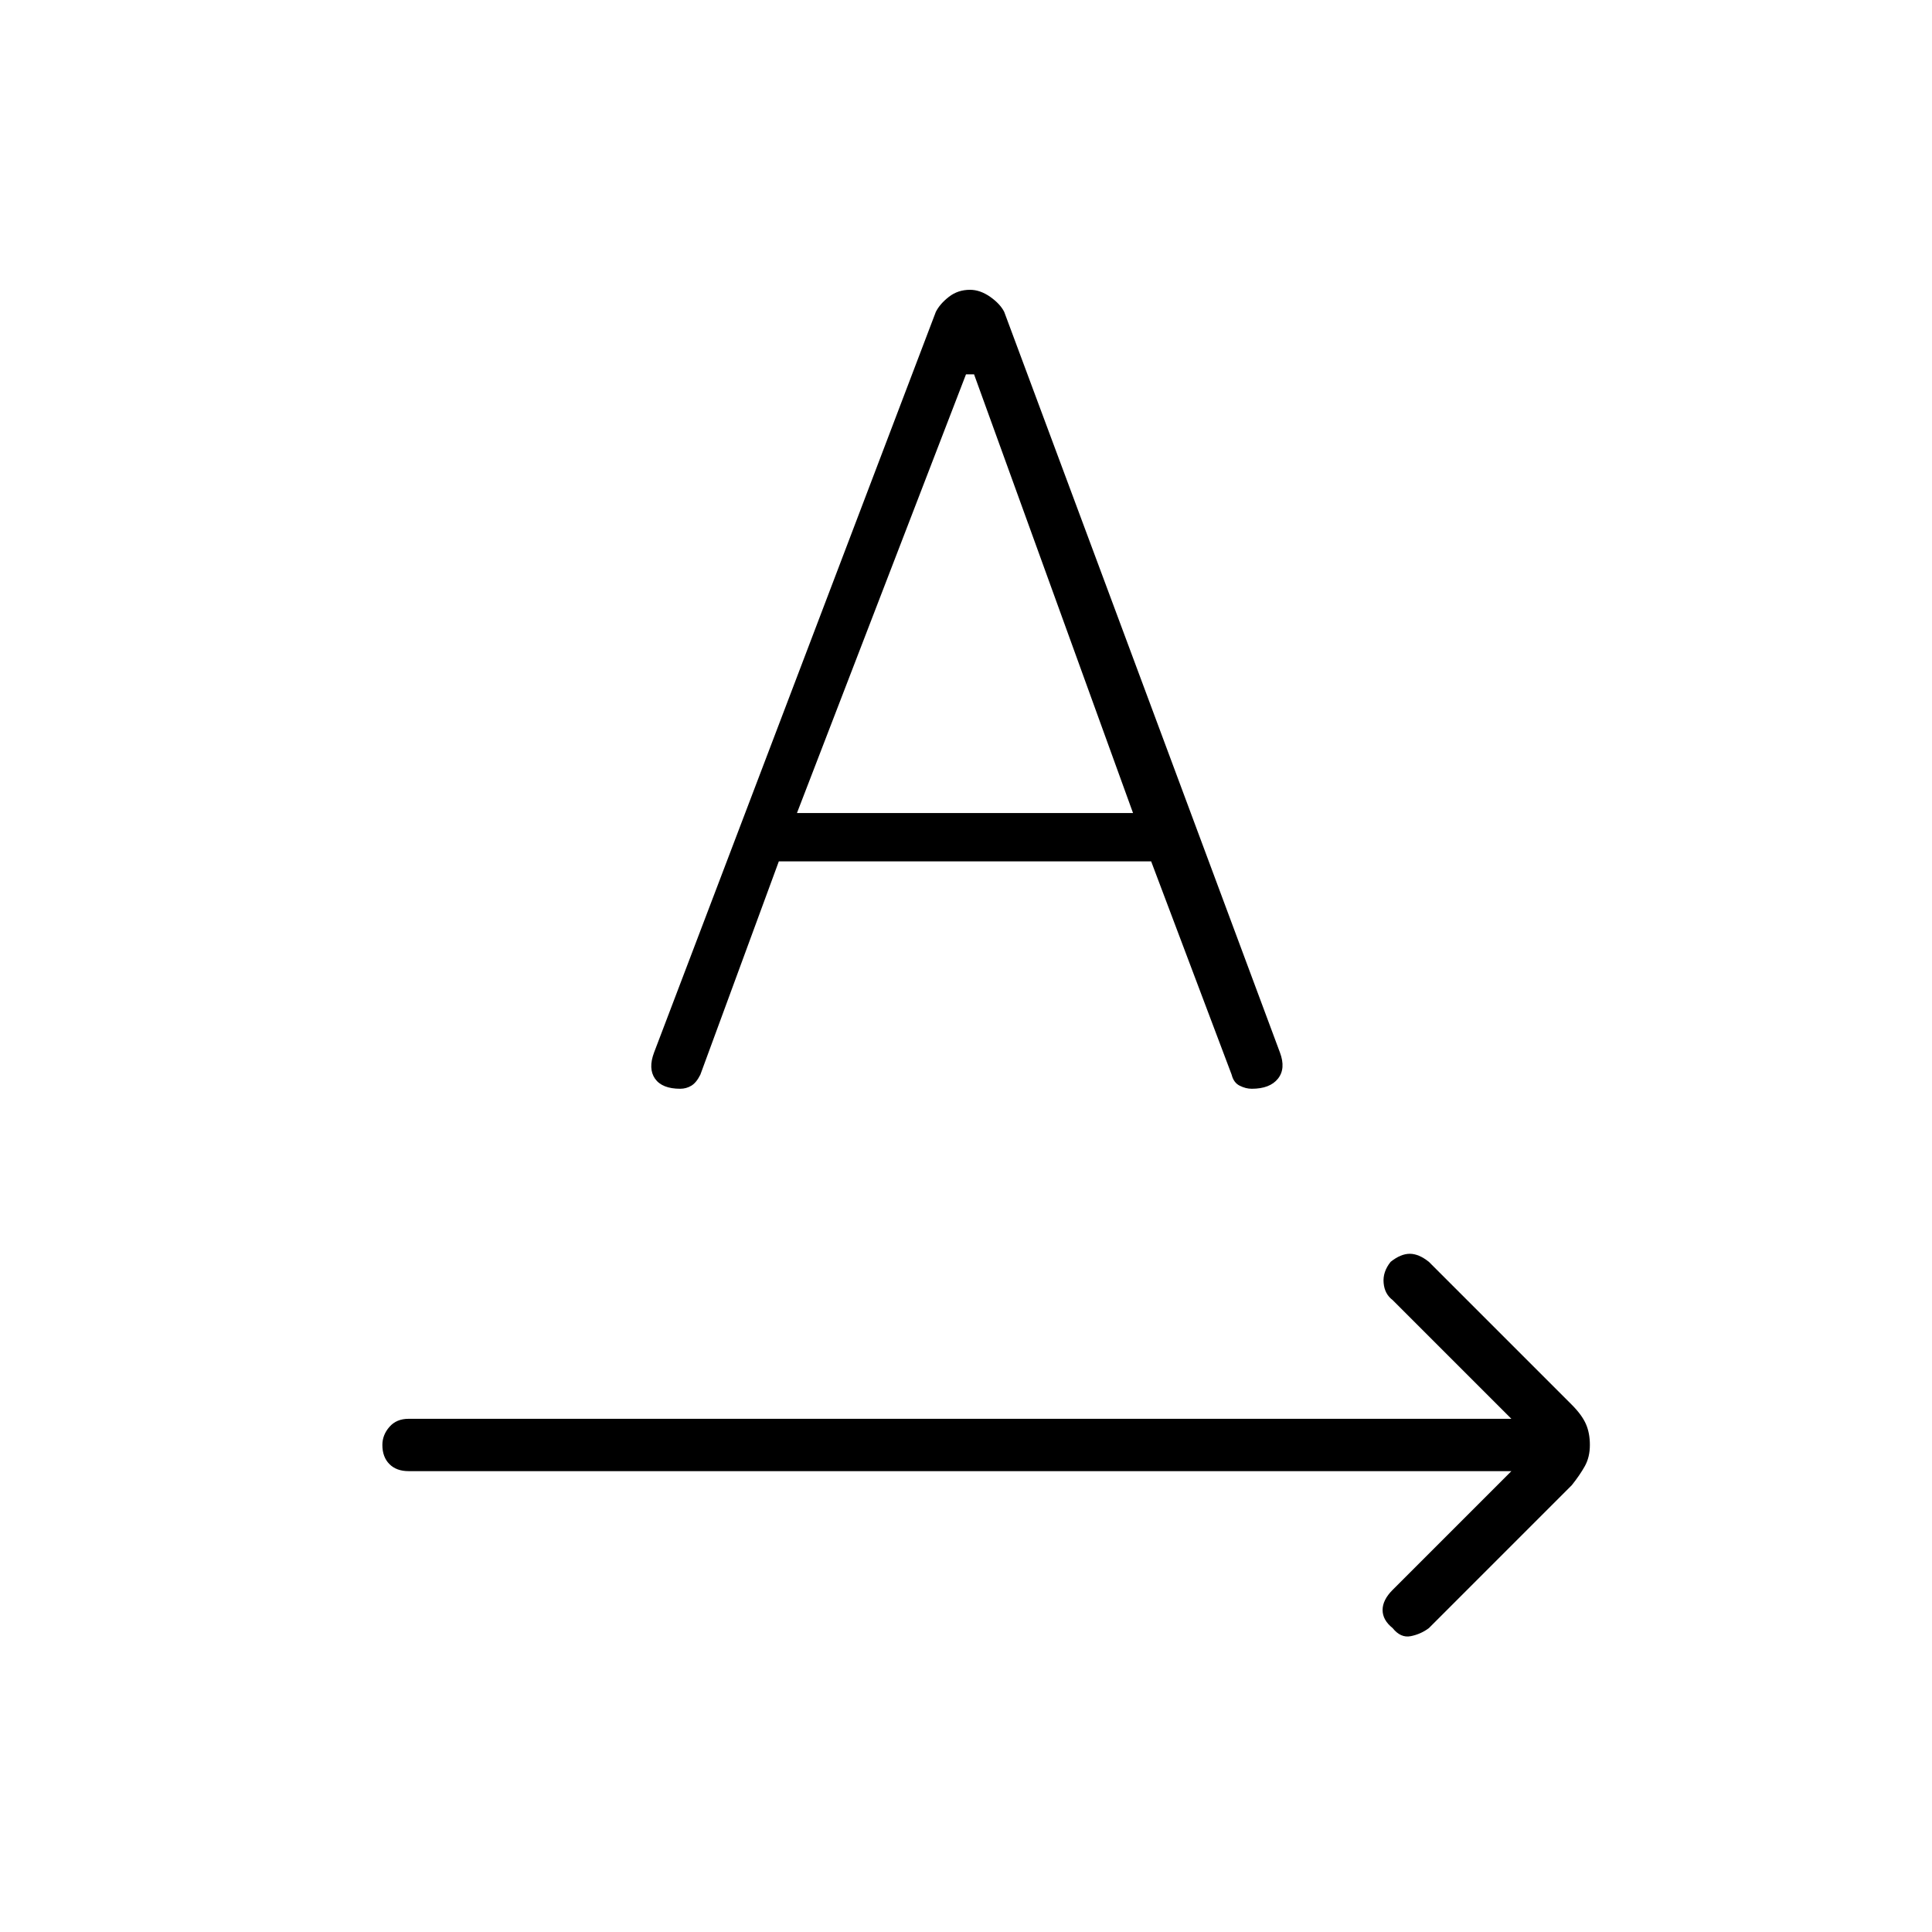 <svg xmlns="http://www.w3.org/2000/svg" height="24" width="24"><path d="M17.3 20.225q-.125-.1-.125-.225t.125-.25l1.475-1.475h-13.7q-.15 0-.237-.087-.088-.088-.088-.238 0-.125.088-.225.087-.1.237-.1h13.7L17.3 16.15q-.1-.075-.112-.212-.013-.138.087-.263.125-.1.238-.1.112 0 .237.1l1.775 1.775q.125.125.175.238.05.112.05.262 0 .15-.062.262-.063.113-.163.238l-1.775 1.775q-.1.075-.225.1-.125.025-.225-.1Zm-8.85-6.7q-.225 0-.313-.125-.087-.125-.012-.325l3.5-9.2q.05-.1.163-.188.112-.087.262-.087.125 0 .25.087.125.088.175.188l3.425 9.2q.075.2-.025.325t-.325.125q-.075 0-.15-.038-.075-.037-.1-.137l-1-2.65H9.675L8.7 13.35q-.05.1-.112.137-.063.038-.138.038ZM9.9 10.1h4.175L12.1 4.65H12Z"/></svg>
